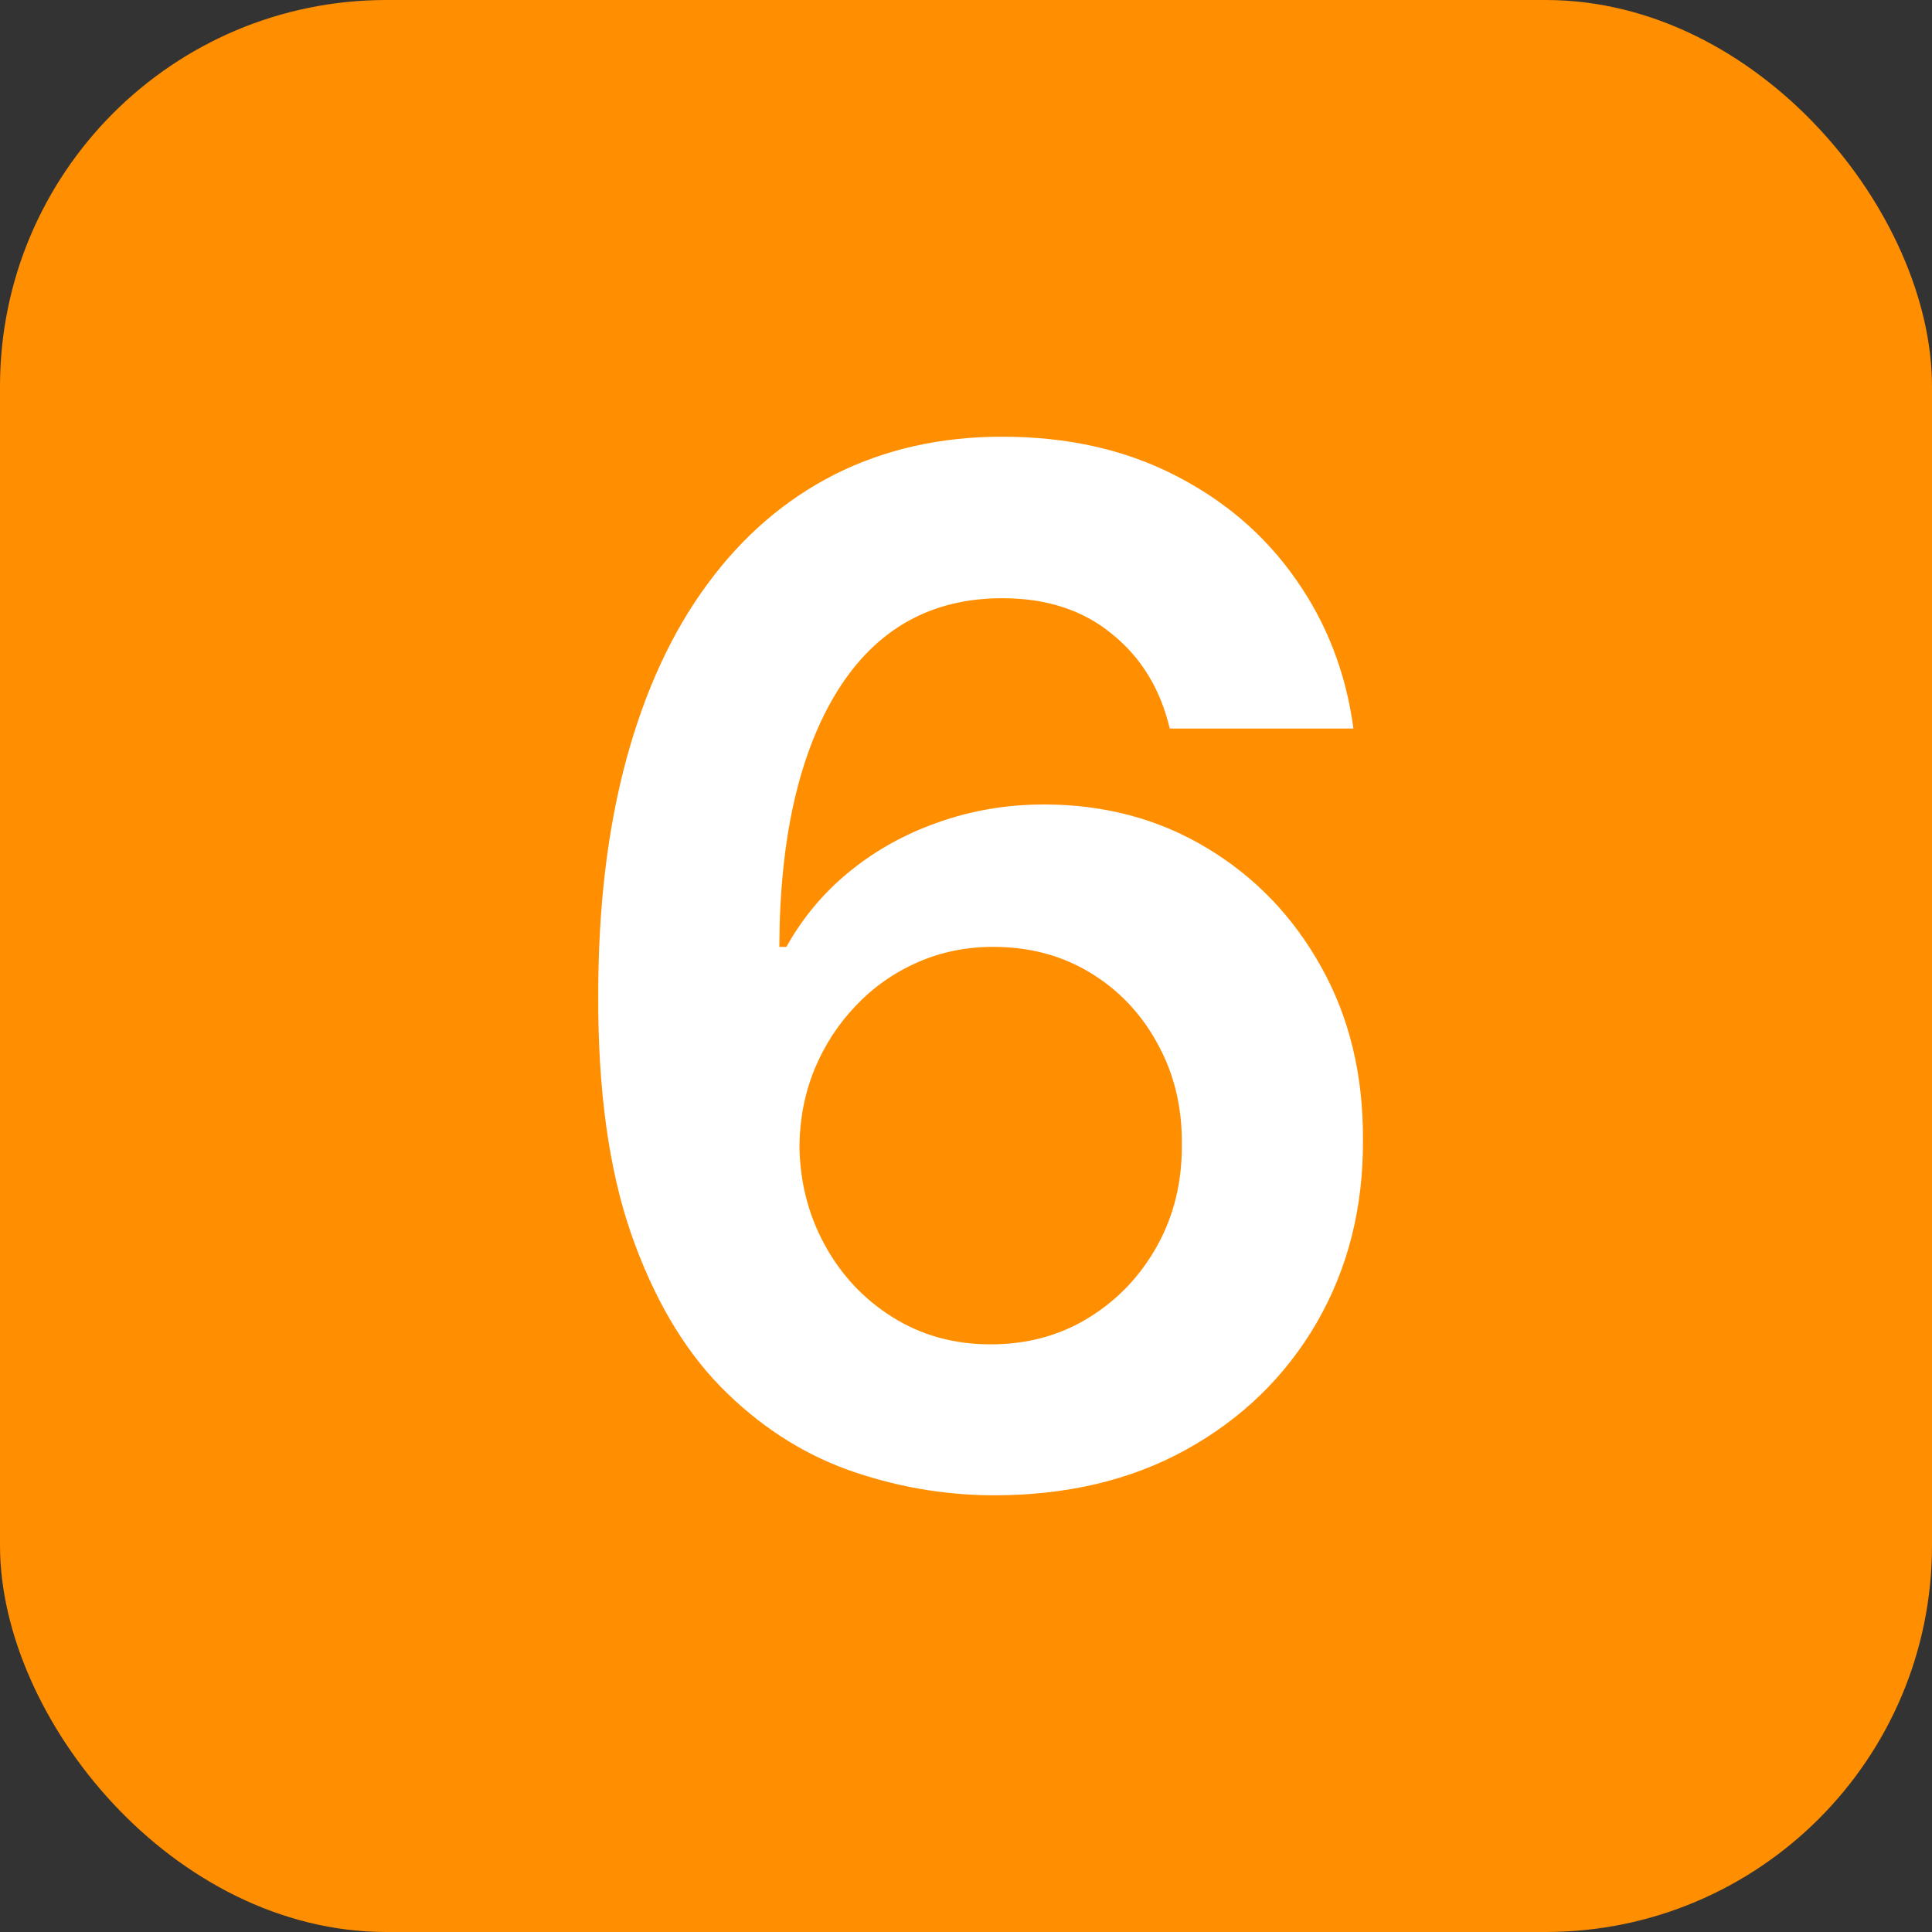<svg width="60" height="60" viewBox="0 0 60 60" fill="none" xmlns="http://www.w3.org/2000/svg">
<rect x="0" y="0" width="60" height="60" fill="#333333" stroke="none"/>
<rect width="60" height="60" rx="12" fill="#FF8E00"/>
<path d="M30.797 46.438C29.266 46.427 27.771 46.161 26.313 45.641C24.854 45.109 23.542 44.25 22.375 43.062C21.209 41.865 20.282 40.276 19.594 38.297C18.907 36.307 18.568 33.844 18.578 30.906C18.578 28.167 18.87 25.724 19.453 23.578C20.037 21.432 20.875 19.62 21.969 18.141C23.063 16.651 24.38 15.516 25.922 14.734C27.474 13.953 29.209 13.562 31.125 13.562C33.136 13.562 34.917 13.958 36.469 14.75C38.032 15.542 39.292 16.625 40.25 18C41.209 19.365 41.802 20.906 42.032 22.625H36.328C36.037 21.396 35.438 20.417 34.532 19.688C33.636 18.948 32.5 18.578 31.125 18.578C28.907 18.578 27.198 19.542 26 21.469C24.813 23.396 24.214 26.042 24.203 29.406H24.422C24.933 28.49 25.594 27.703 26.407 27.047C27.219 26.391 28.136 25.885 29.157 25.531C30.188 25.167 31.276 24.984 32.422 24.984C34.297 24.984 35.979 25.432 37.469 26.328C38.969 27.224 40.157 28.458 41.032 30.031C41.907 31.594 42.339 33.385 42.328 35.406C42.339 37.51 41.86 39.401 40.891 41.078C39.922 42.745 38.573 44.057 36.844 45.016C35.115 45.974 33.099 46.448 30.797 46.438ZM30.766 41.75C31.901 41.75 32.917 41.474 33.813 40.922C34.709 40.37 35.417 39.625 35.938 38.688C36.459 37.75 36.714 36.698 36.703 35.531C36.714 34.385 36.464 33.349 35.953 32.422C35.453 31.495 34.761 30.76 33.875 30.219C32.99 29.677 31.979 29.406 30.844 29.406C30 29.406 29.214 29.568 28.485 29.891C27.755 30.213 27.12 30.662 26.578 31.234C26.037 31.797 25.61 32.453 25.297 33.203C24.995 33.943 24.839 34.734 24.828 35.578C24.839 36.693 25.099 37.719 25.61 38.656C26.12 39.594 26.823 40.344 27.719 40.906C28.615 41.469 29.63 41.75 30.766 41.75Z" fill="white"/>
</svg>
